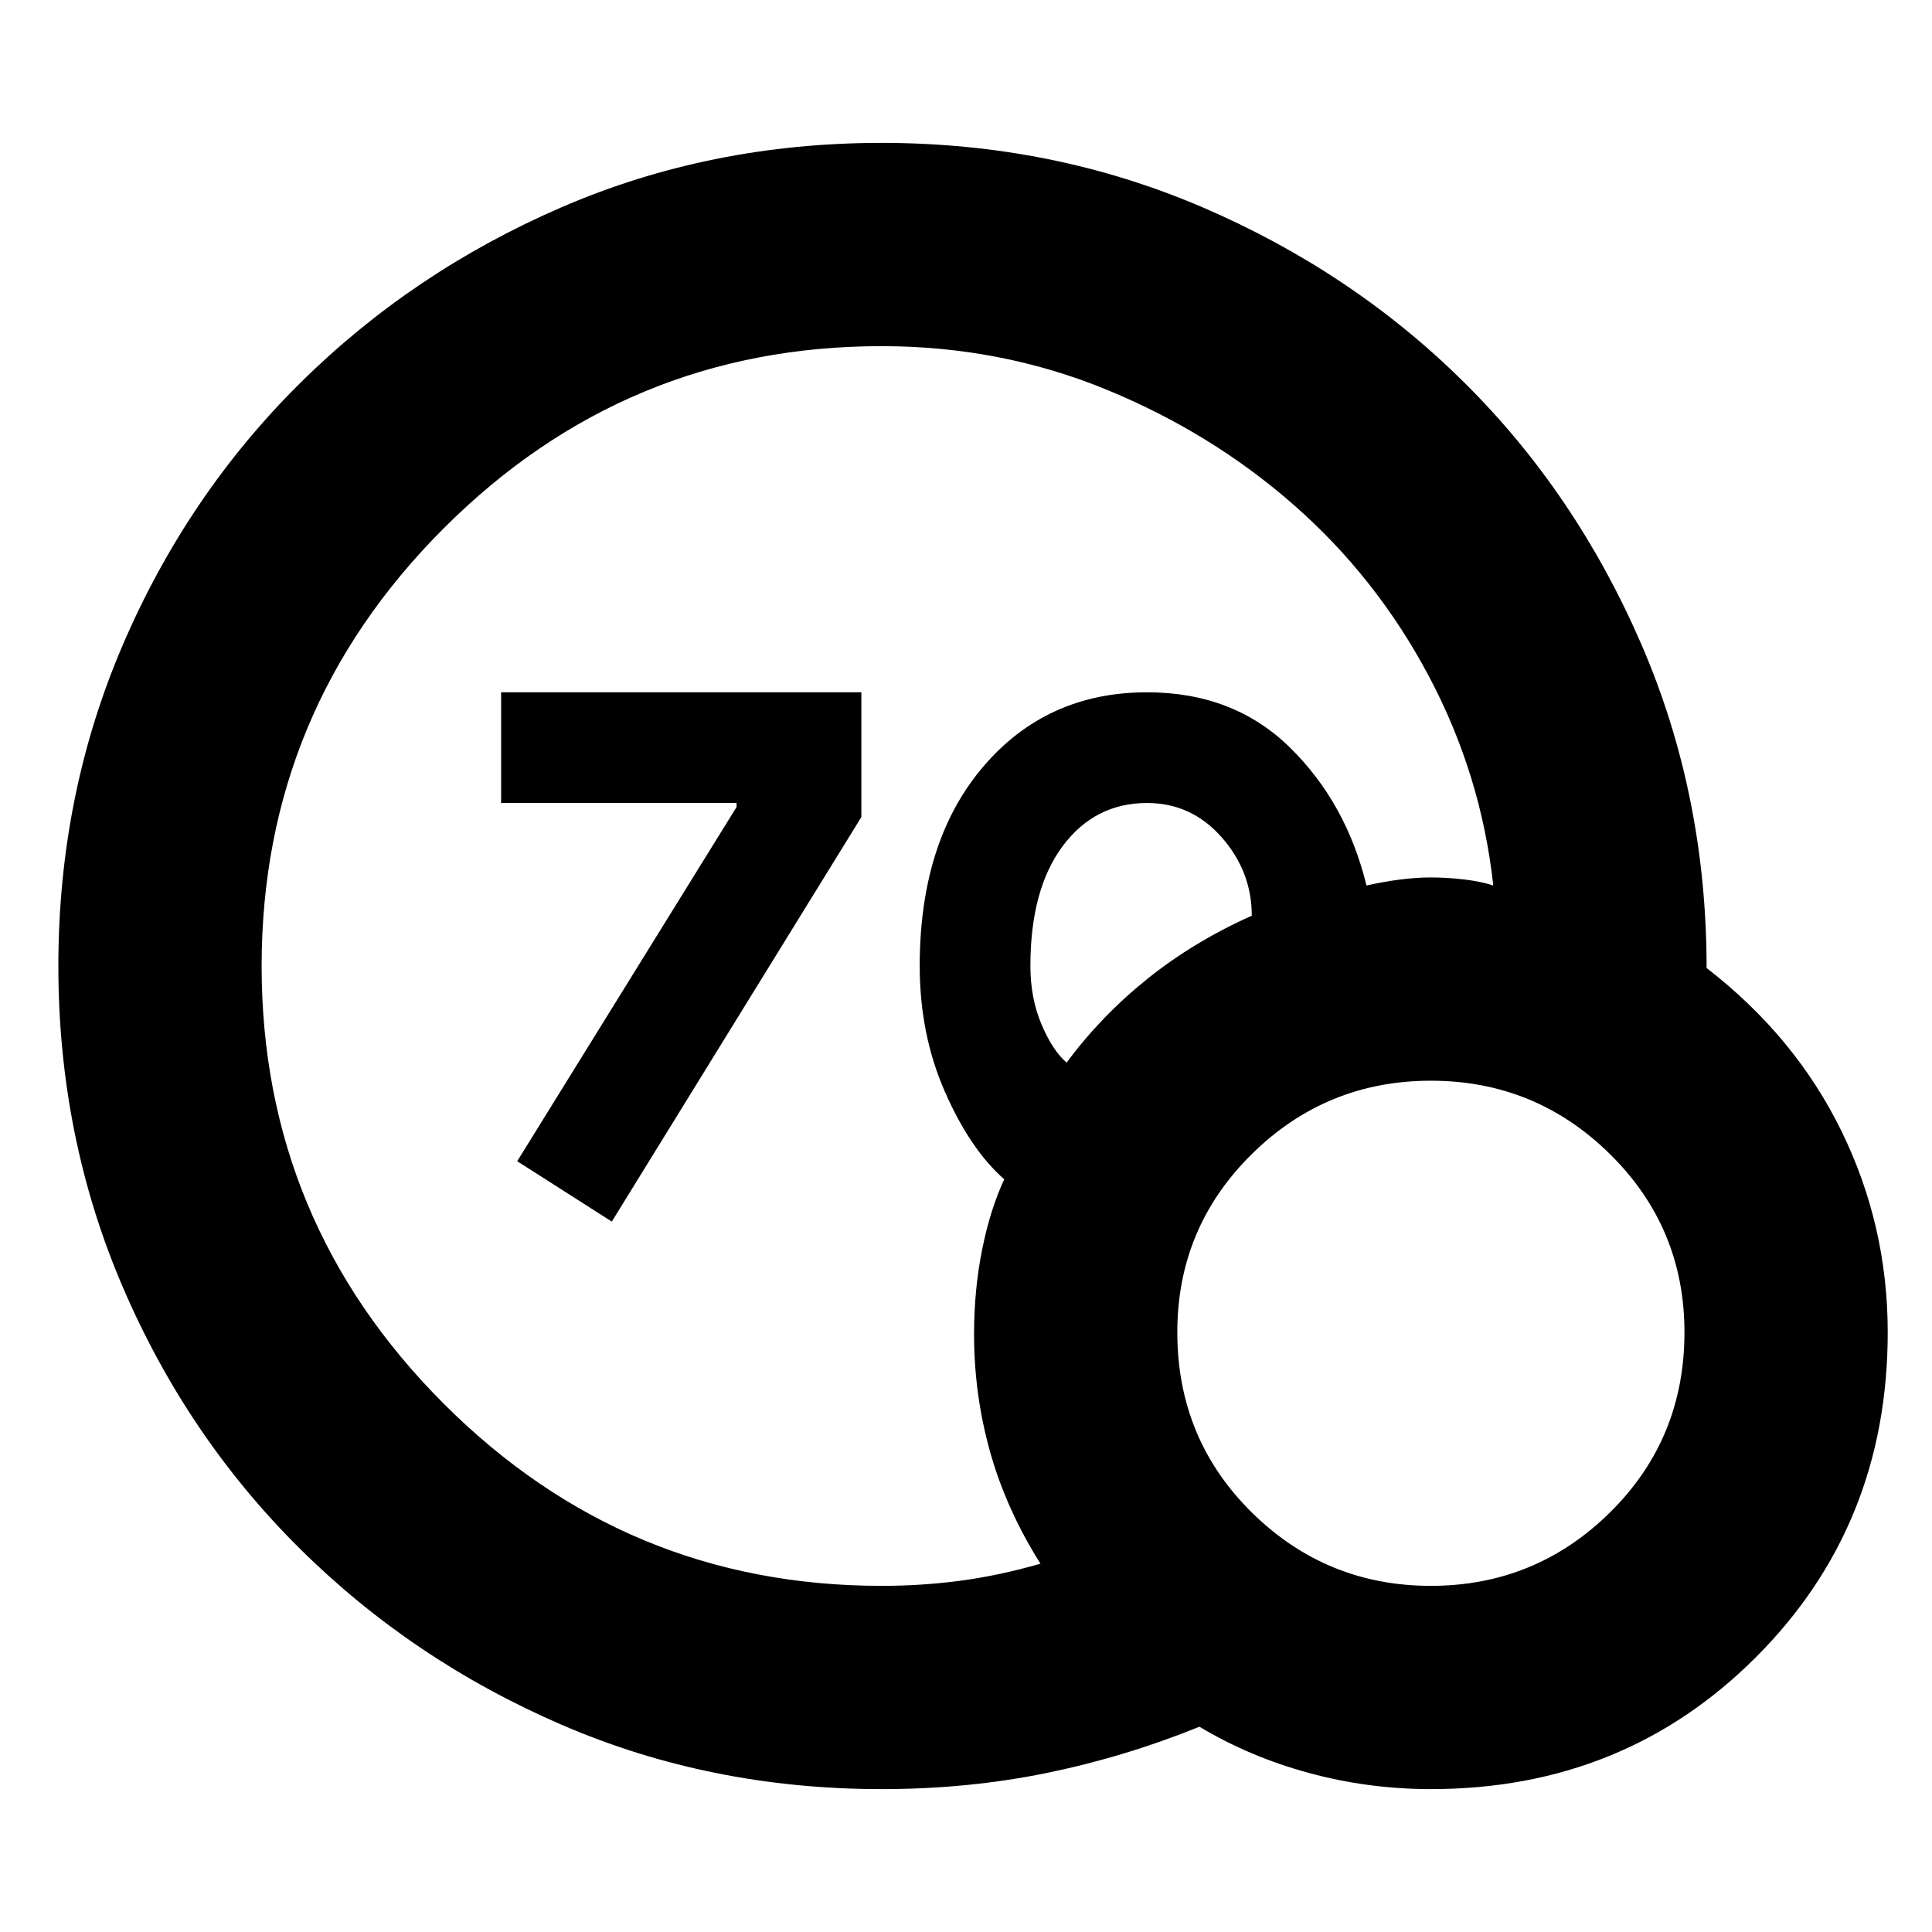 <svg xmlns="http://www.w3.org/2000/svg" height="24" width="24"><path d="M7.6 15.175 6.425 14.425 9.15 10.025V9.975H6.225V8.6H10.7V10.15ZM10.95 22.225Q8.825 22.225 6.975 21.425Q5.125 20.625 3.725 19.238Q2.325 17.85 1.525 15.988Q0.725 14.125 0.725 12Q0.725 9.875 1.525 8.012Q2.325 6.15 3.725 4.762Q5.125 3.375 6.975 2.575Q8.825 1.775 10.95 1.775Q13.075 1.775 14.938 2.575Q16.8 3.375 18.188 4.75Q19.575 6.125 20.388 8Q21.2 9.875 21.2 12.025Q22.3 12.875 22.875 14.05Q23.45 15.225 23.45 16.55Q23.45 18.95 21.812 20.587Q20.175 22.225 17.775 22.225Q17 22.225 16.262 22.025Q15.525 21.825 14.9 21.45Q13.975 21.825 13 22.025Q12.025 22.225 10.95 22.225ZM10.95 19.7Q11.45 19.7 11.925 19.637Q12.4 19.575 12.925 19.425Q12.5 18.75 12.3 18.038Q12.1 17.325 12.1 16.575Q12.1 16.025 12.2 15.525Q12.3 15.025 12.475 14.65Q12.05 14.275 11.738 13.562Q11.425 12.85 11.425 12Q11.425 10.45 12.213 9.525Q13 8.6 14.25 8.6Q15.325 8.6 16.025 9.287Q16.725 9.975 16.975 11Q17.2 10.95 17.4 10.925Q17.6 10.9 17.775 10.9Q17.975 10.9 18.188 10.925Q18.4 10.95 18.55 11Q18.4 9.625 17.75 8.4Q17.1 7.175 16.075 6.275Q15.05 5.375 13.738 4.837Q12.425 4.3 10.95 4.3Q7.775 4.3 5.513 6.562Q3.25 8.825 3.25 12Q3.25 15.175 5.513 17.438Q7.775 19.7 10.95 19.7ZM13.25 13.2Q13.675 12.625 14.25 12.162Q14.825 11.7 15.55 11.375Q15.55 10.825 15.175 10.4Q14.8 9.975 14.25 9.975Q13.6 9.975 13.2 10.512Q12.8 11.05 12.8 12Q12.8 12.4 12.938 12.725Q13.075 13.05 13.25 13.2ZM17.775 19.7Q19.075 19.7 20 18.788Q20.925 17.875 20.925 16.55Q20.925 15.25 20 14.337Q19.075 13.425 17.775 13.425Q16.475 13.425 15.55 14.337Q14.625 15.25 14.625 16.55Q14.625 17.875 15.55 18.788Q16.475 19.7 17.775 19.7Z"/></svg>
